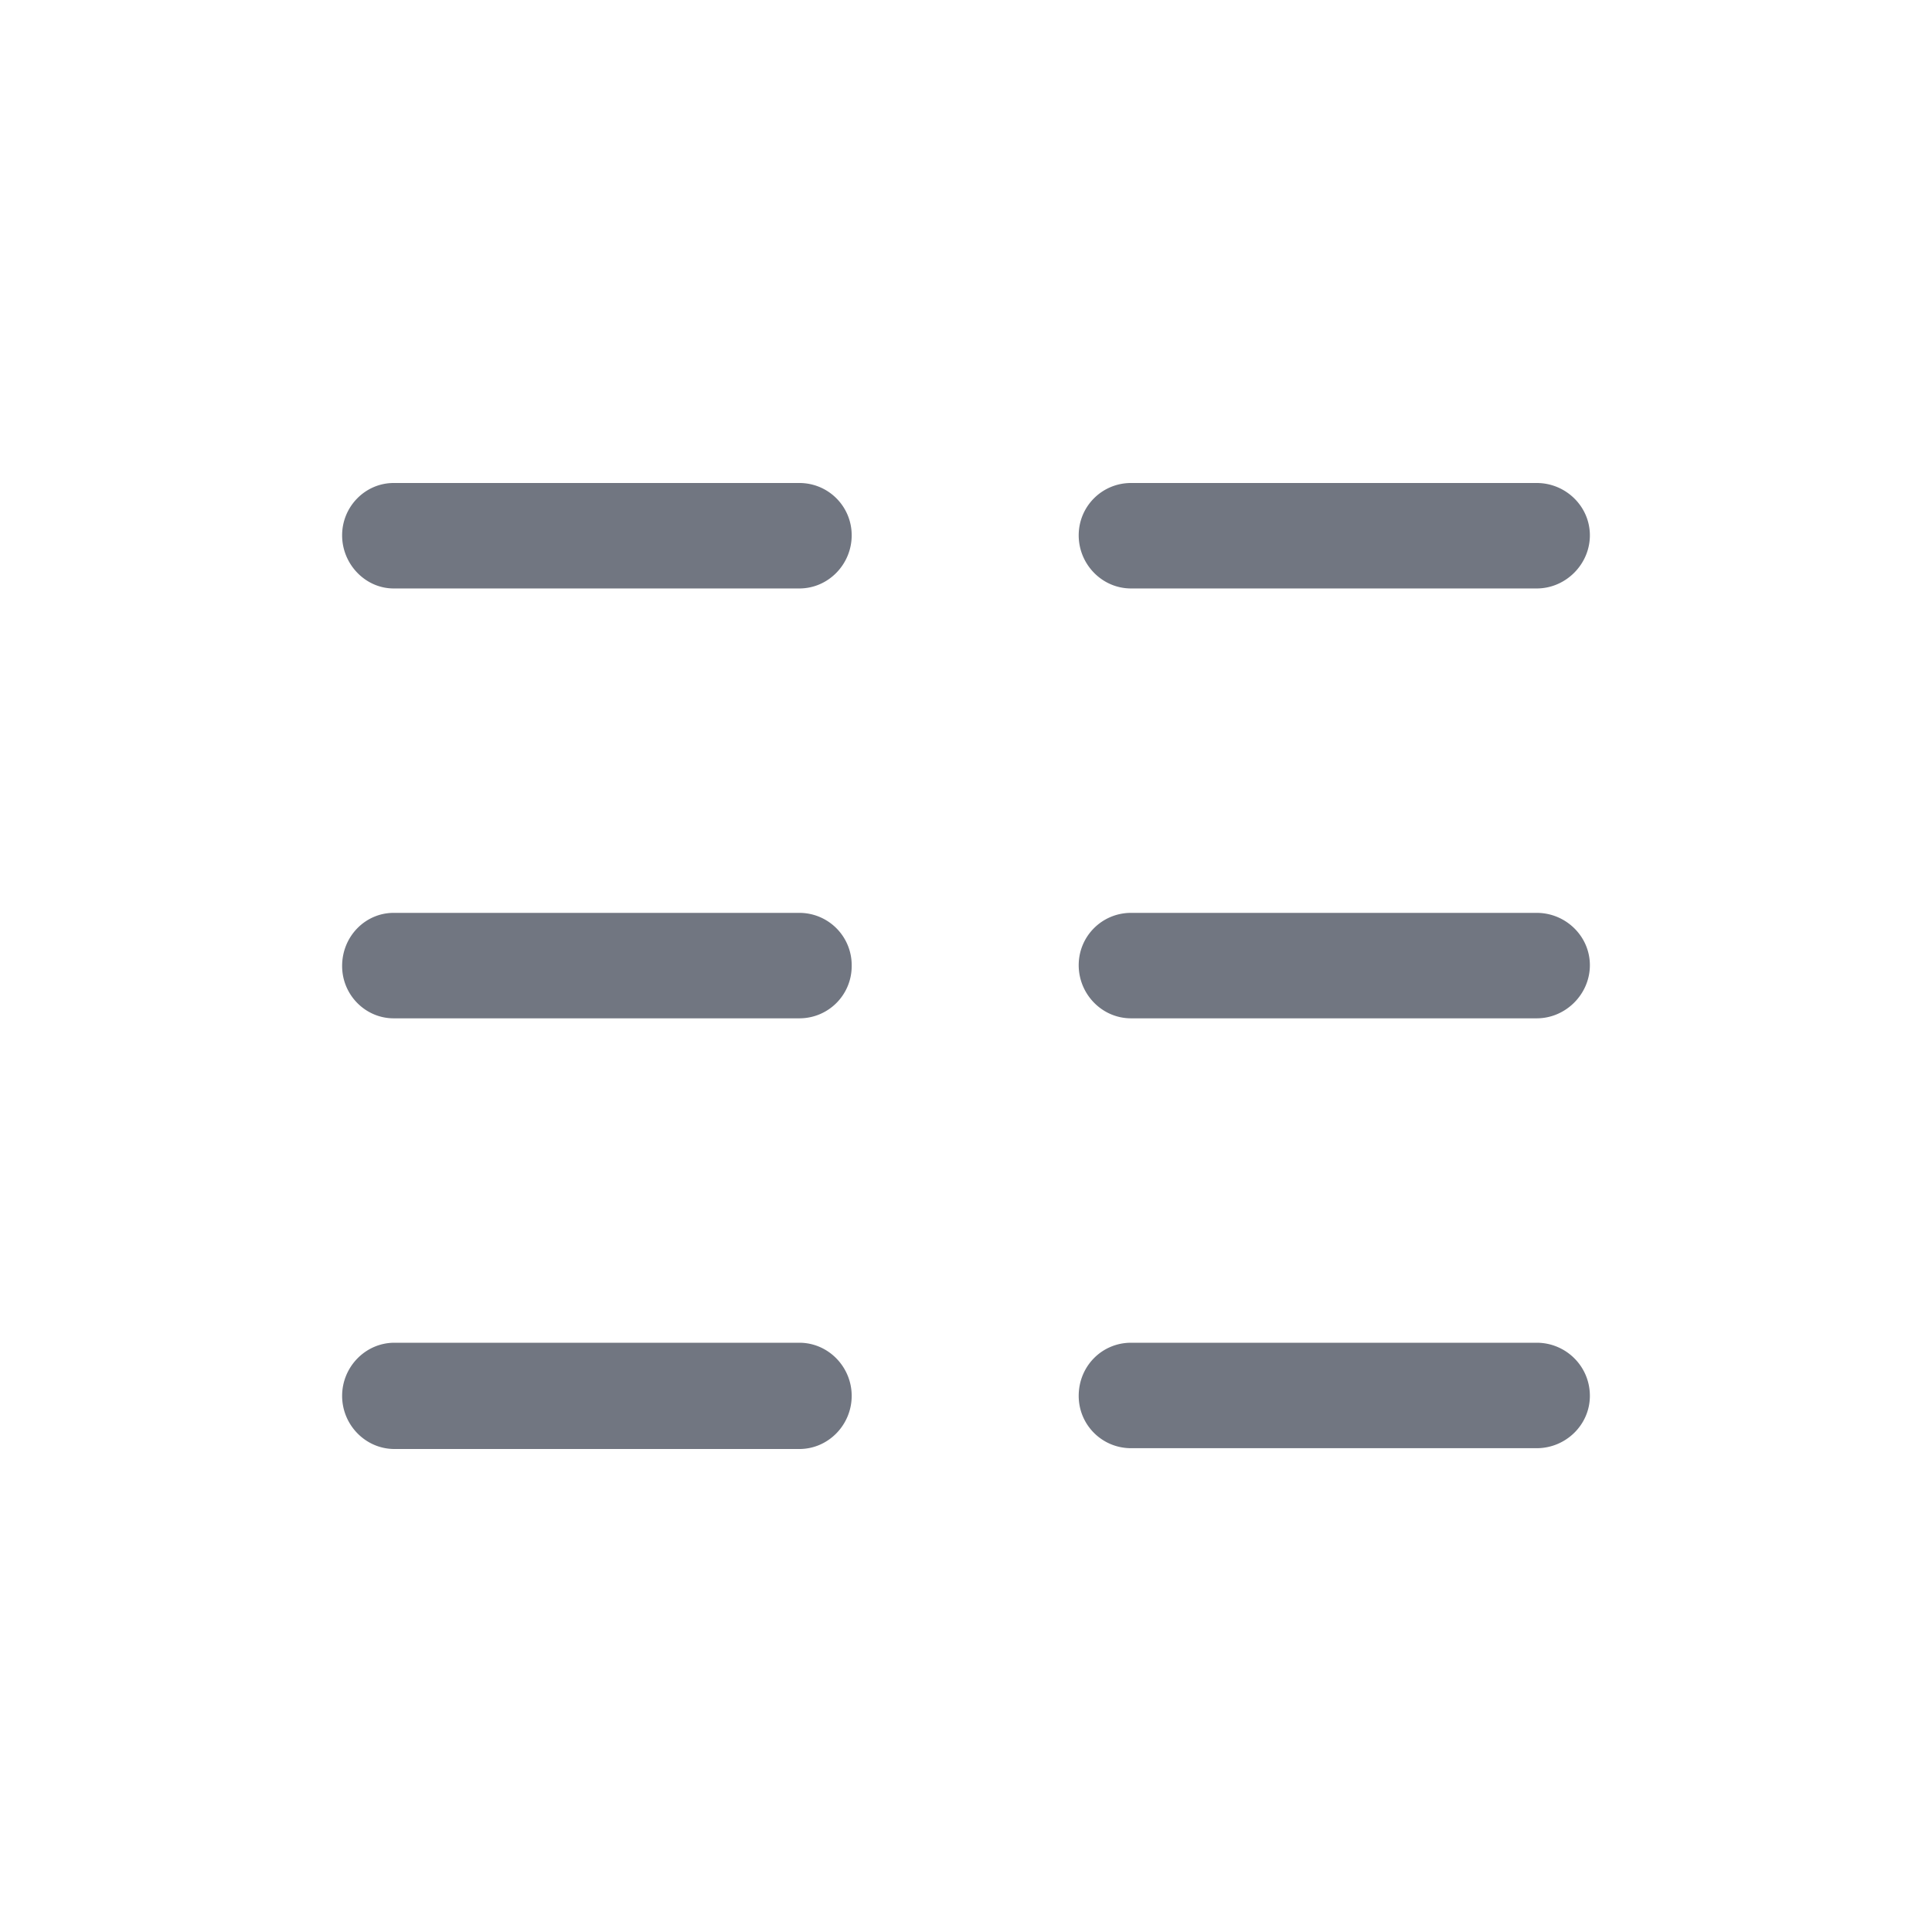 <svg xmlns="http://www.w3.org/2000/svg" fill="none" viewBox="0 0 24 24" focusable="false"><defs><clipPath id="Columns_Outline_svg__a"><path fill="#fff" fill-opacity="0" d="M0 0h24v24H0z"/></clipPath></defs><g clip-path="url(#Columns_Outline_svg__a)"><path fill="#717681" fill-rule="evenodd" d="M4.89 6c-.35 0-.64.29-.64.65s.29.66.64.66h5.04c.36 0 .65-.3.65-.66S10.29 6 9.93 6zm9.16 0c-.36 0-.65.29-.65.65s.29.66.65.66h5.04c.36 0 .66-.3.66-.66s-.3-.65-.66-.65zm-.65 5.99c0-.36.29-.65.65-.65h5.04c.36 0 .66.29.66.65s-.3.66-.66.66h-5.04c-.36 0-.65-.3-.65-.66m-8.51-.65c-.35 0-.64.29-.64.66 0 .36.29.65.64.65h5.04c.36 0 .65-.29.65-.65a.65.65 0 0 0-.65-.66zm8.51 6c0-.37.29-.66.65-.66h5.04c.36 0 .66.29.66.66 0 .36-.3.65-.66.65h-5.04c-.36 0-.65-.29-.65-.65m-8.5-.66c-.36 0-.65.3-.65.66s.29.66.65.66h5.03c.36 0 .65-.3.65-.66s-.29-.66-.65-.66z"/></g></svg>